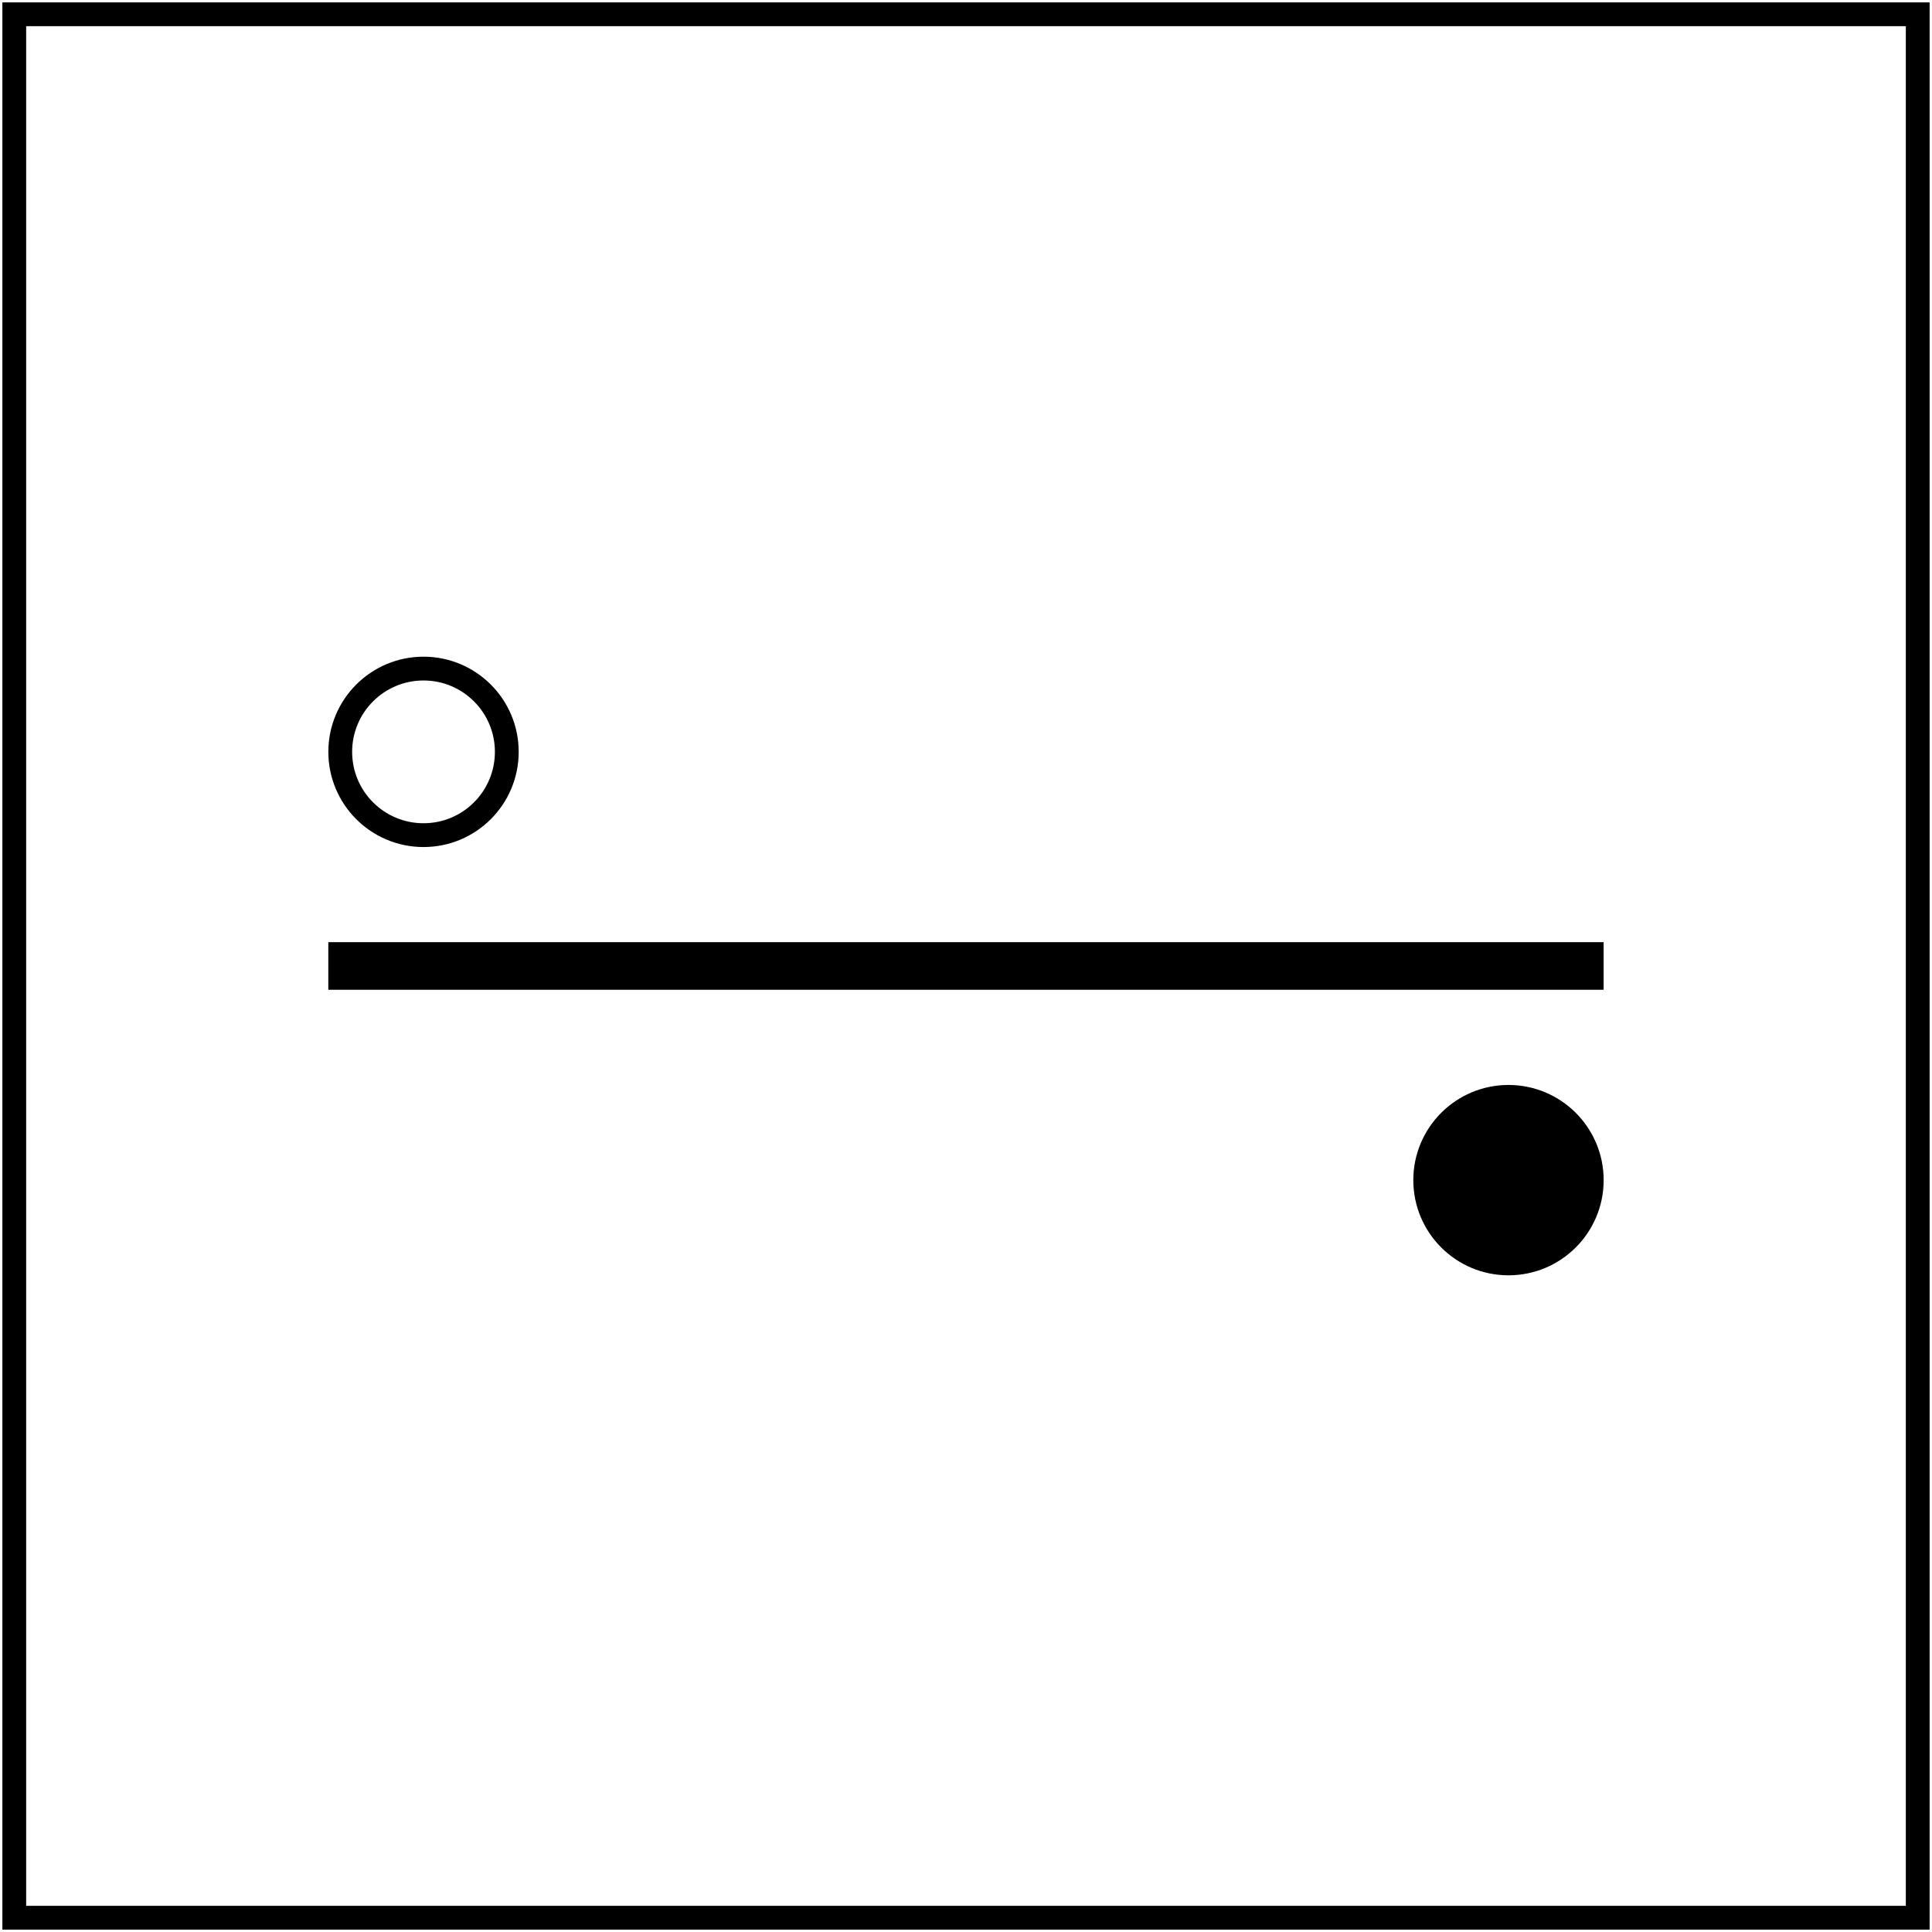 <svg width="406" height="406" viewBox="0 0 406 406" fill="none" xmlns="http://www.w3.org/2000/svg">
<path d="M3 403H403V3H3V403Z" stroke="black" stroke-width="5"/>
<path d="M336.992 202.992L68.992 202.992" stroke="black" stroke-width="10"/>
<circle cx="89" cy="158" r="17.5" transform="rotate(180 89 158)" stroke="black" stroke-width="5"/>
<circle cx="317" cy="248" r="20" transform="rotate(180 317 248)" fill="black"/>
</svg>
